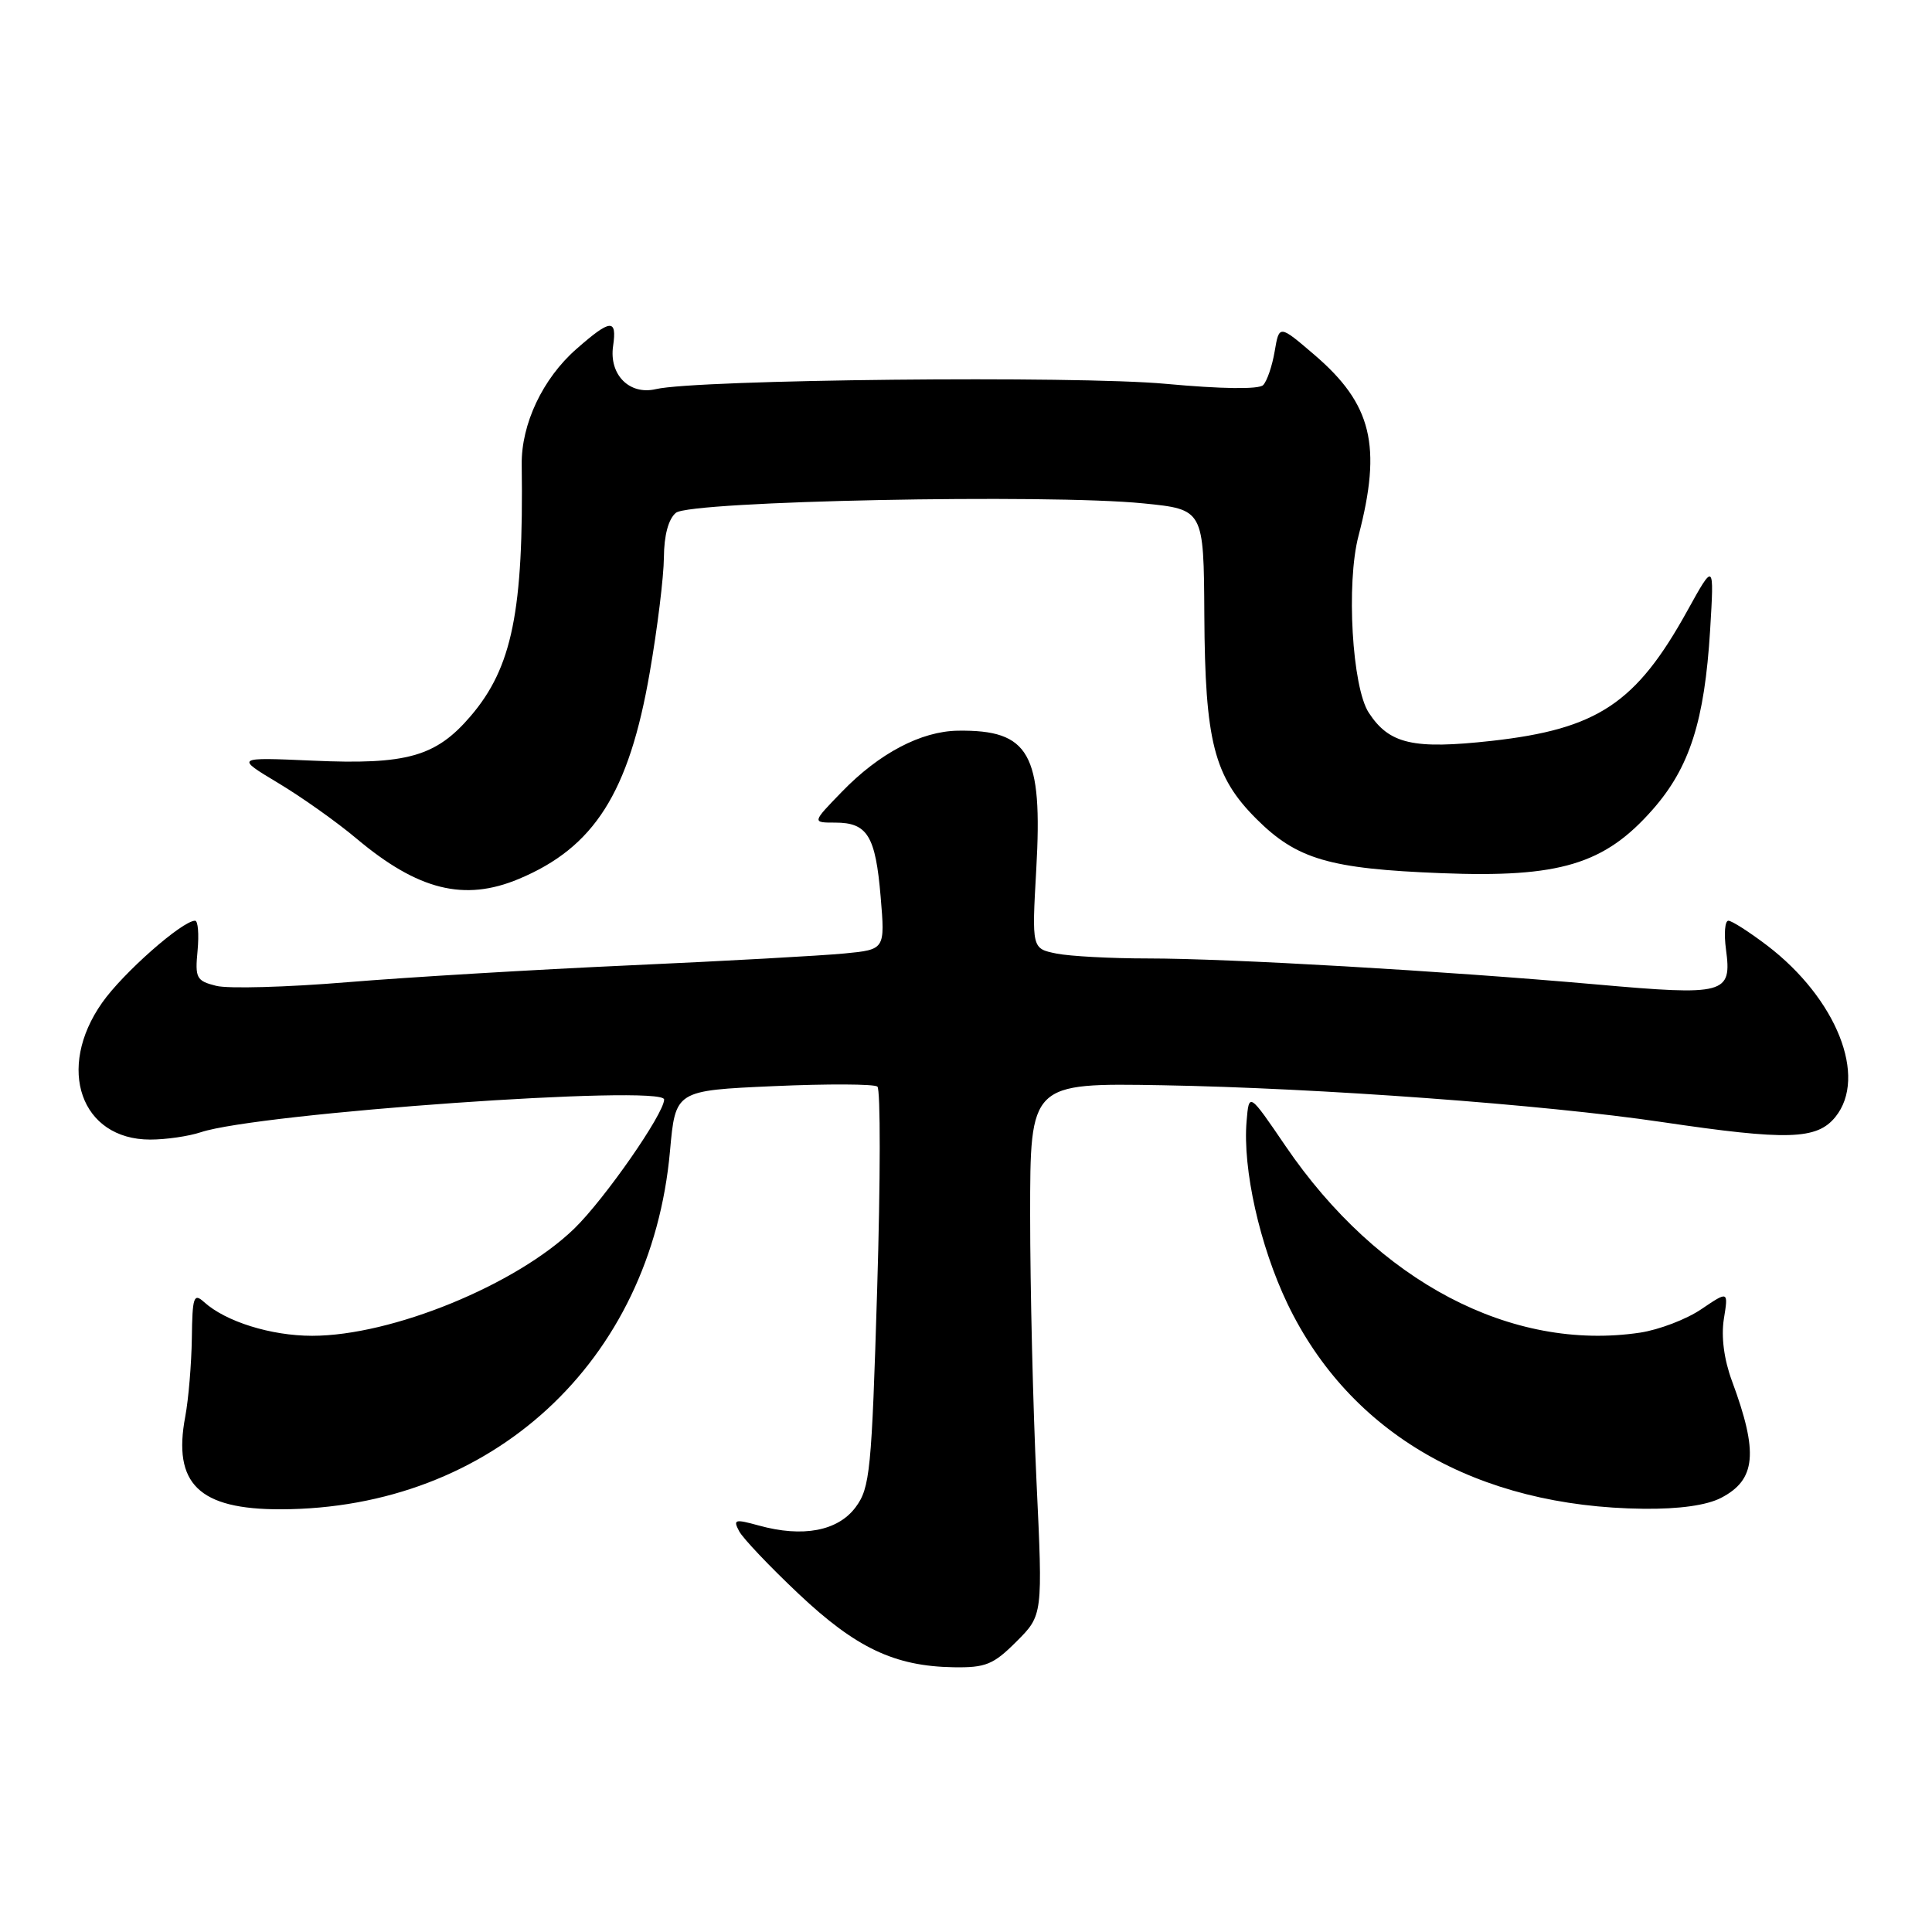 <?xml version="1.0" encoding="UTF-8" standalone="no"?>
<!DOCTYPE svg PUBLIC "-//W3C//DTD SVG 1.1//EN" "http://www.w3.org/Graphics/SVG/1.1/DTD/svg11.dtd" >
<svg xmlns="http://www.w3.org/2000/svg" xmlns:xlink="http://www.w3.org/1999/xlink" version="1.1" viewBox="0 0 256 256">
 <g >
 <path fill="currentColor"
d=" M 134.69 217.51 C 138.18 214.02 138.18 214.02 137.34 196.26 C 136.88 186.49 136.50 170.62 136.50 161.00 C 136.50 143.50 136.50 143.50 154.00 143.80 C 174.82 144.17 204.61 146.36 220.24 148.68 C 236.84 151.14 240.75 151.03 243.20 148.00 C 247.49 142.70 243.35 132.30 234.15 125.28 C 231.78 123.48 229.47 122.00 229.02 122.00 C 228.56 122.00 228.42 123.71 228.70 125.79 C 229.50 131.73 228.65 131.96 211.50 130.44 C 191.13 128.64 162.83 127.00 152.09 127.00 C 147.23 127.00 141.78 126.71 139.98 126.35 C 136.72 125.69 136.72 125.69 137.31 115.20 C 138.18 99.83 136.41 96.69 126.93 96.82 C 122.05 96.89 116.48 99.82 111.55 104.92 C 107.59 109.00 107.59 109.00 110.67 109.00 C 114.94 109.00 116.01 110.75 116.69 118.82 C 117.28 125.82 117.28 125.82 111.89 126.34 C 108.92 126.63 96.15 127.34 83.50 127.91 C 70.85 128.48 53.98 129.49 46.00 130.15 C 38.02 130.81 30.22 131.03 28.65 130.63 C 26.02 129.97 25.83 129.60 26.18 125.96 C 26.38 123.78 26.24 122.00 25.85 122.00 C 24.16 122.00 16.28 128.94 13.53 132.87 C 7.40 141.58 10.71 151.00 19.91 151.00 C 21.99 151.00 25.01 150.56 26.60 150.03 C 34.23 147.48 88.00 143.68 88.00 145.69 C 88.00 147.56 80.12 158.88 76.11 162.78 C 68.41 170.25 51.92 177.00 41.36 177.00 C 35.91 177.00 29.90 175.12 27.04 172.53 C 25.67 171.29 25.49 171.83 25.42 177.32 C 25.37 180.72 24.98 185.39 24.55 187.69 C 22.86 196.61 26.36 200.01 37.20 199.99 C 65.15 199.92 86.28 180.47 88.78 152.50 C 89.50 144.50 89.50 144.50 102.50 143.92 C 109.65 143.60 115.84 143.63 116.26 143.98 C 116.68 144.34 116.67 156.40 116.23 170.78 C 115.50 194.97 115.28 197.15 113.37 199.72 C 111.02 202.87 106.38 203.75 100.55 202.14 C 97.35 201.26 97.11 201.33 97.95 202.91 C 98.46 203.86 102.01 207.60 105.83 211.20 C 113.43 218.37 118.55 220.79 126.35 220.92 C 130.61 220.99 131.63 220.57 134.69 217.51 Z  M 228.04 198.48 C 232.68 196.08 233.02 192.50 229.50 183.00 C 228.44 180.14 228.05 177.14 228.42 174.77 C 229.02 171.05 229.02 171.05 225.44 173.47 C 223.48 174.81 219.83 176.20 217.33 176.58 C 200.28 179.13 182.59 169.83 170.35 151.87 C 165.50 144.75 165.50 144.75 165.18 148.56 C 164.64 154.89 166.93 165.09 170.59 172.74 C 178.86 189.97 195.71 199.68 217.80 199.92 C 222.51 199.97 226.14 199.46 228.04 198.48 Z  M 68.73 116.47 C 78.74 112.29 83.34 105.05 86.09 89.13 C 87.11 83.28 87.95 76.42 87.97 73.87 C 87.99 70.93 88.57 68.77 89.56 67.95 C 91.45 66.38 138.82 65.43 151.50 66.70 C 159.50 67.50 159.50 67.50 159.58 81.50 C 159.67 98.26 160.86 102.90 166.48 108.51 C 171.84 113.86 176.14 115.12 191.00 115.70 C 206.66 116.32 212.60 114.53 218.97 107.29 C 223.89 101.71 225.86 95.54 226.60 83.50 C 227.14 74.50 227.14 74.50 223.58 80.93 C 216.79 93.21 211.68 96.60 197.65 98.17 C 187.25 99.32 184.09 98.60 181.37 94.44 C 179.16 91.07 178.36 77.28 180.01 71.00 C 183.13 59.06 181.79 53.55 174.17 47.02 C 169.50 43.02 169.50 43.02 168.90 46.56 C 168.57 48.51 167.88 50.52 167.37 51.03 C 166.79 51.61 161.86 51.54 154.47 50.86 C 142.61 49.76 92.35 50.28 86.91 51.56 C 83.40 52.39 80.68 49.64 81.24 45.84 C 81.77 42.19 80.91 42.26 76.37 46.25 C 71.91 50.16 69.06 56.20 69.13 61.56 C 69.39 80.96 67.87 88.45 62.36 94.89 C 57.77 100.26 53.91 101.35 41.44 100.79 C 31.18 100.34 31.18 100.34 36.84 103.74 C 39.95 105.60 44.63 108.92 47.22 111.10 C 55.38 117.96 61.51 119.49 68.73 116.47 Z "/>
</g>
</svg>